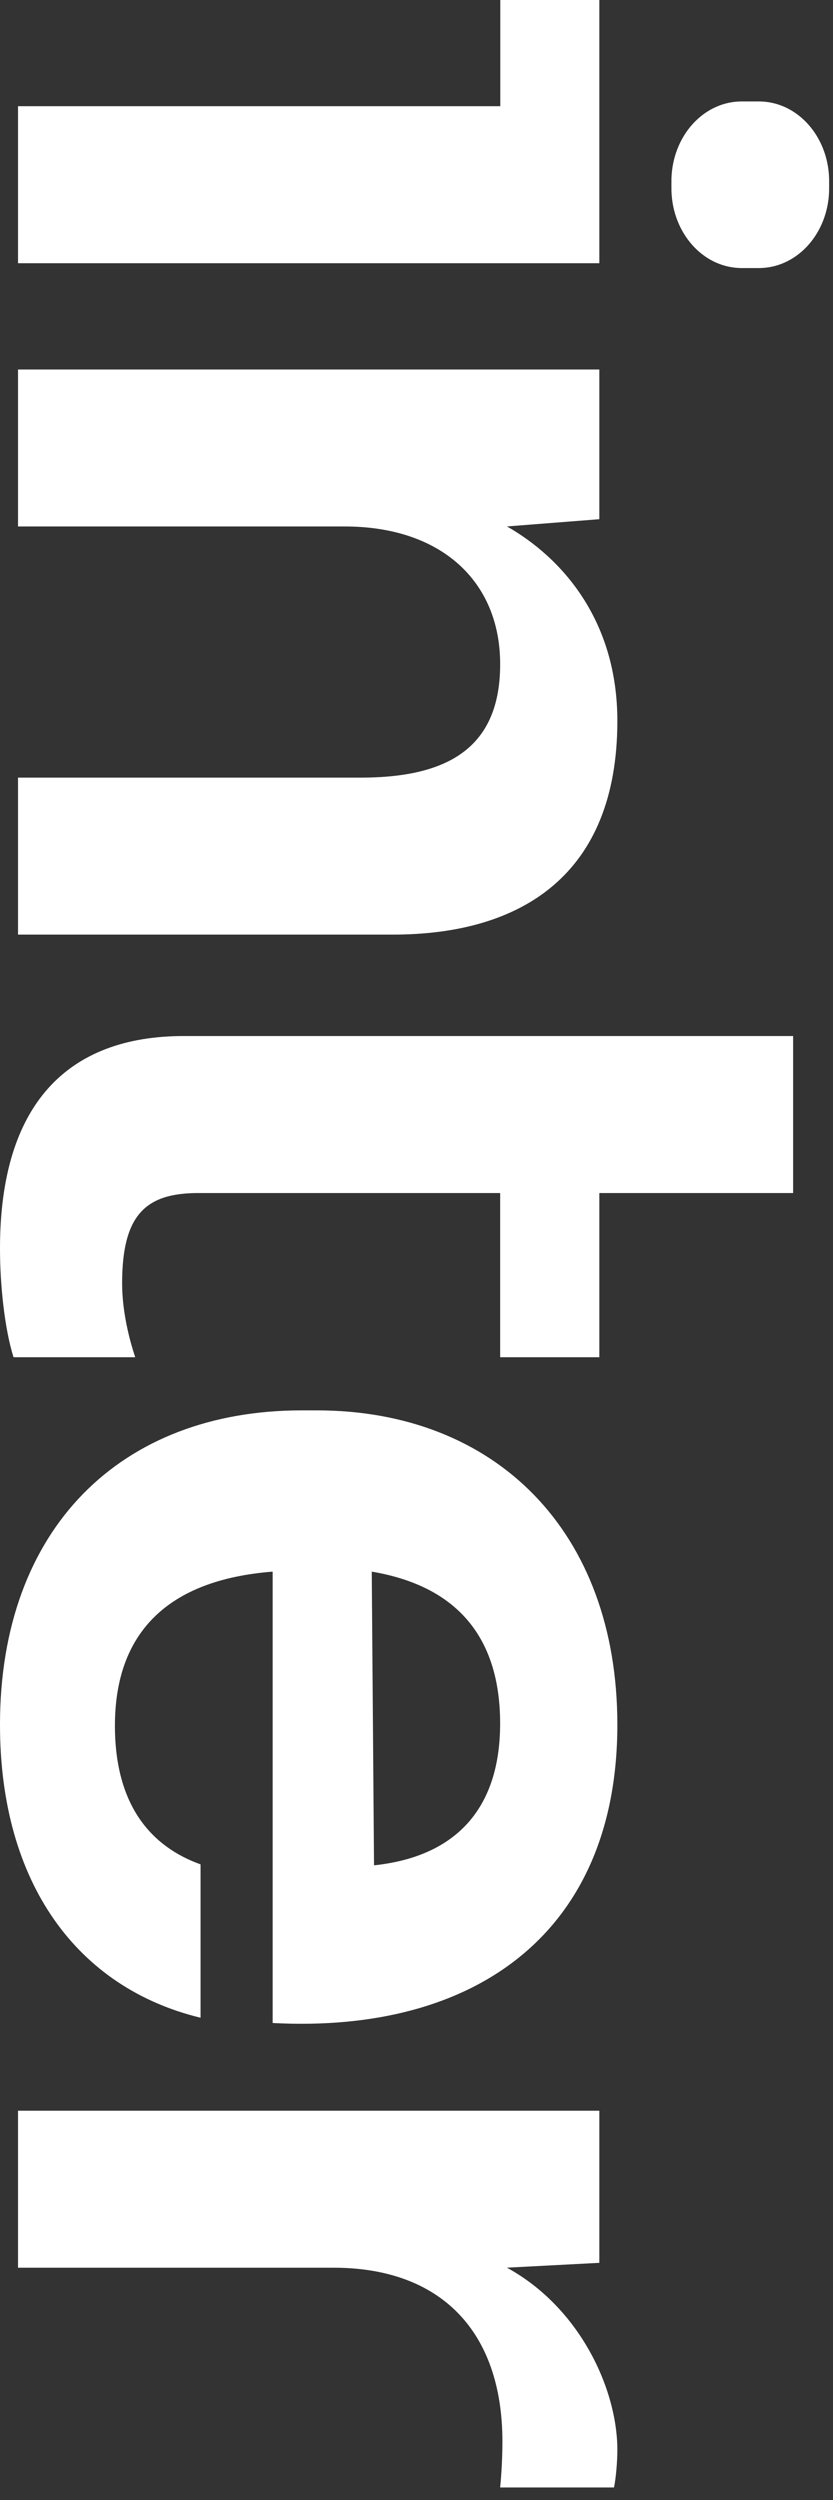 <svg width="25" height="75" viewBox="0 0 25 75" fill="none" xmlns="http://www.w3.org/2000/svg">
<rect x="0" y="0" width="25" height="75" fill="#333333" stroke="none"/>
<path d="M22.851 3.045C22.814 3.043 22.77 3.043 22.682 3.043L22.353 3.043C22.265 3.043 22.221 3.043 22.184 3.045C21.079 3.089 20.192 4.095 20.152 5.35C20.151 5.392 20.151 5.442 20.151 5.543C20.151 5.643 20.151 5.693 20.152 5.734C20.192 6.989 21.079 7.996 22.184 8.04C22.221 8.042 22.265 8.042 22.353 8.042H22.682C22.77 8.042 22.814 8.042 22.851 8.04C23.957 7.996 24.844 6.989 24.883 5.735C24.884 5.693 24.884 5.643 24.884 5.543C24.884 5.442 24.884 5.392 24.883 5.35C24.844 4.095 23.957 3.089 22.851 3.045ZM15.012 35.791L5.951 35.791C4.375 35.791 3.665 36.442 3.665 38.5C3.665 39.362 3.889 40.21 4.058 40.717H0.406C0.135 39.855 -5.72205e-06 38.536 -5.72205e-06 37.457C-5.72205e-06 33.132 2.022 31.081 5.518 31.081L23.803 31.081V35.791H17.987L17.987 40.717H15.011V35.791H15.012Z" fill="white"/>
<path fill-rule="evenodd" clip-rule="evenodd" d="M9.504 42.311C14.872 42.311 18.528 45.937 18.528 51.741C18.528 57.941 14.306 61.015 8.183 60.69L8.183 47.149C5.042 47.394 3.449 48.974 3.449 51.771C3.449 54.136 4.513 55.391 6.019 55.931L6.019 60.532C2.328 59.638 -1.14441e-05 56.507 -1.14441e-05 51.742C-1.14441e-05 45.858 3.622 42.311 9.058 42.311H9.505H9.504ZM15.01 51.705C15.01 49.124 13.721 47.582 11.157 47.149L11.225 55.96C13.617 55.707 15.01 54.323 15.01 51.705Z" fill="white"/>
<path d="M18.528 21.627C18.528 18.598 16.858 16.729 15.215 15.793L17.987 15.576V11.085L0.541 11.085V15.794L10.346 15.794C13.24 15.794 15.011 17.439 15.011 19.924C15.011 22.409 13.477 23.329 10.82 23.329H0.541V28.038H11.766C15.661 28.046 18.528 26.234 18.528 21.627ZM15.215 68.031C17.399 69.226 18.528 71.668 18.528 73.501C18.528 73.827 18.488 74.341 18.427 74.624H15.011C15.055 74.169 15.077 73.712 15.079 73.254C15.079 69.907 13.199 68.031 10.008 68.031H0.541L0.541 63.321L17.987 63.321L17.987 67.885L15.215 68.03V68.031ZM17.987 0L15.015 0V3.186L0.541 3.186L0.541 7.897L17.987 7.897L17.987 0Z" fill="white"/>
</svg>
